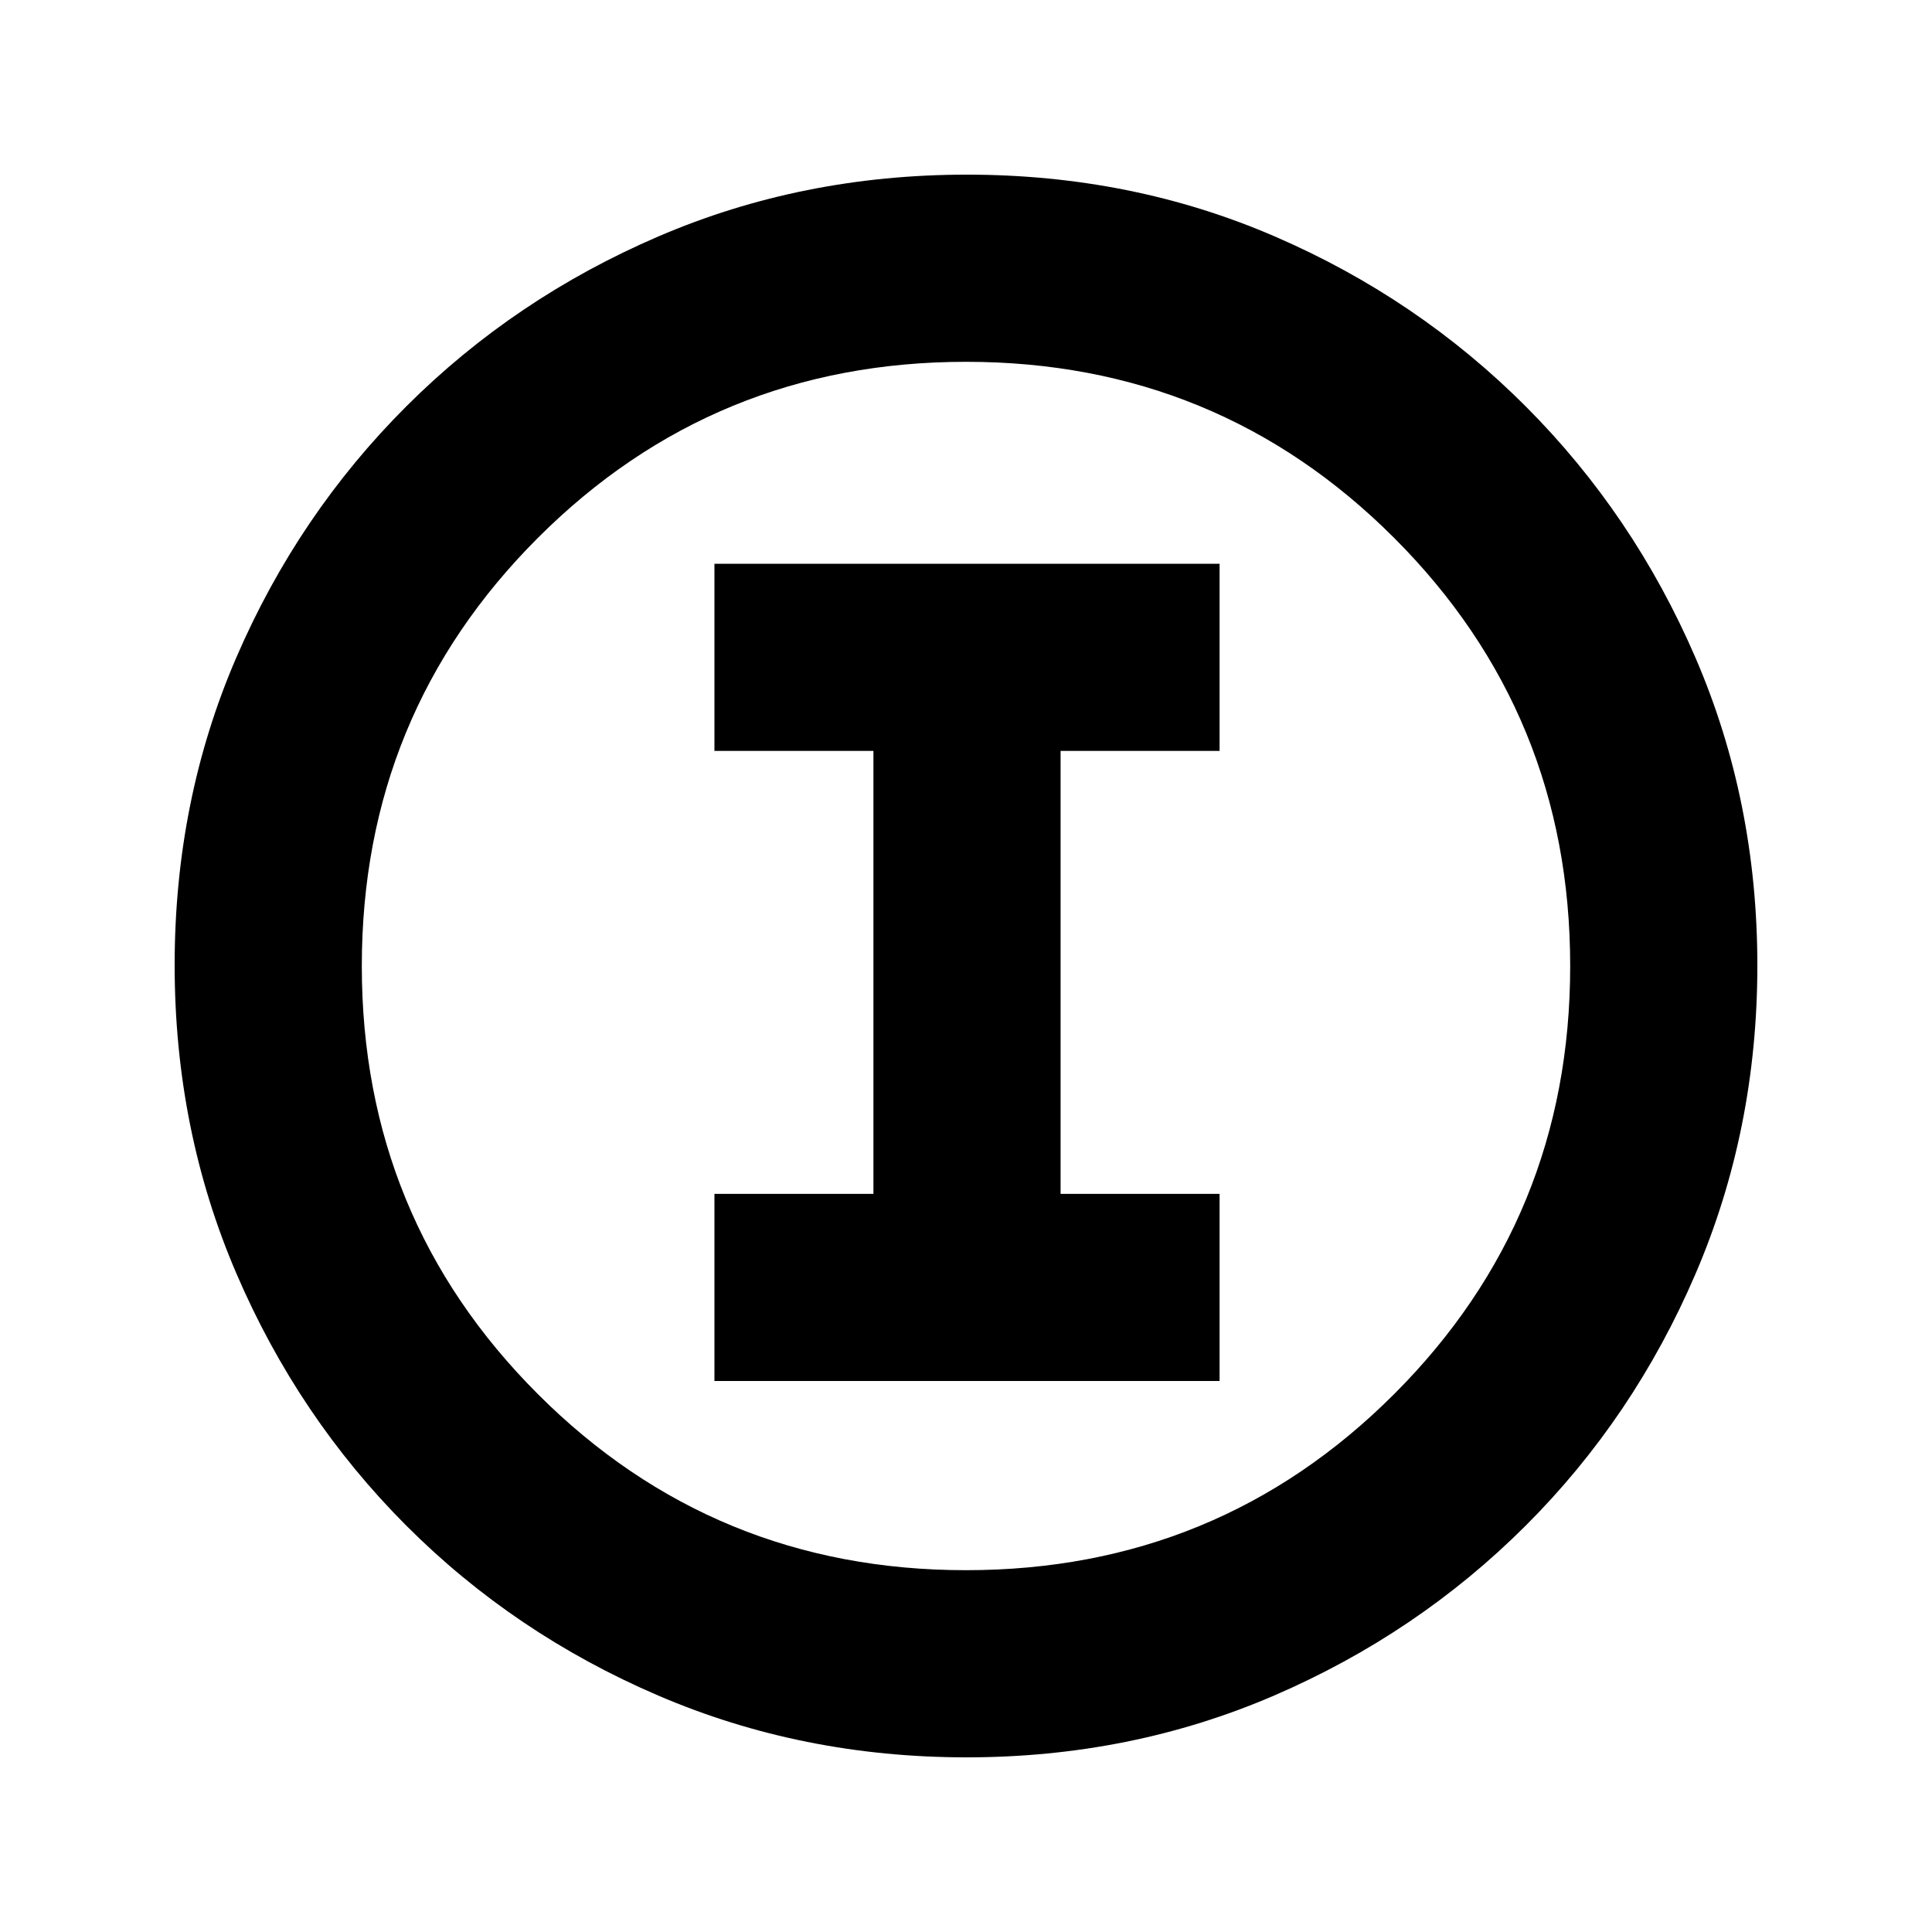 <svg xmlns="http://www.w3.org/2000/svg" height="20" viewBox="0 -960 960 960" width="20"><path d="M480.276-86.782q-81.704 0-153.248-30.723-71.543-30.724-125.184-84.464-53.642-53.74-84.352-125.17t-30.71-153.319q0-81.971 30.723-153.014 30.724-71.043 84.464-124.684 53.74-53.642 125.17-84.352t153.319-30.71q81.971 0 153.014 30.723 71.043 30.724 124.684 84.464 53.642 53.74 84.352 124.936t30.71 152.819q0 81.704-30.723 153.248-30.724 71.543-84.464 125.184-53.74 53.642-124.936 84.352t-152.819 30.71ZM480-179.783q125.239 0 212.728-87.489T780.217-480q0-125.239-87.489-212.728T480-780.217q-125.239 0-212.728 87.489T179.783-480q0 125.239 87.489 212.728T480-179.783ZM480-480ZM354.999-273.782h251.002v-93.001h-79v-220.086h79v-93.001H354.999v93.001h79v220.086h-79v93.001Z"/></svg>